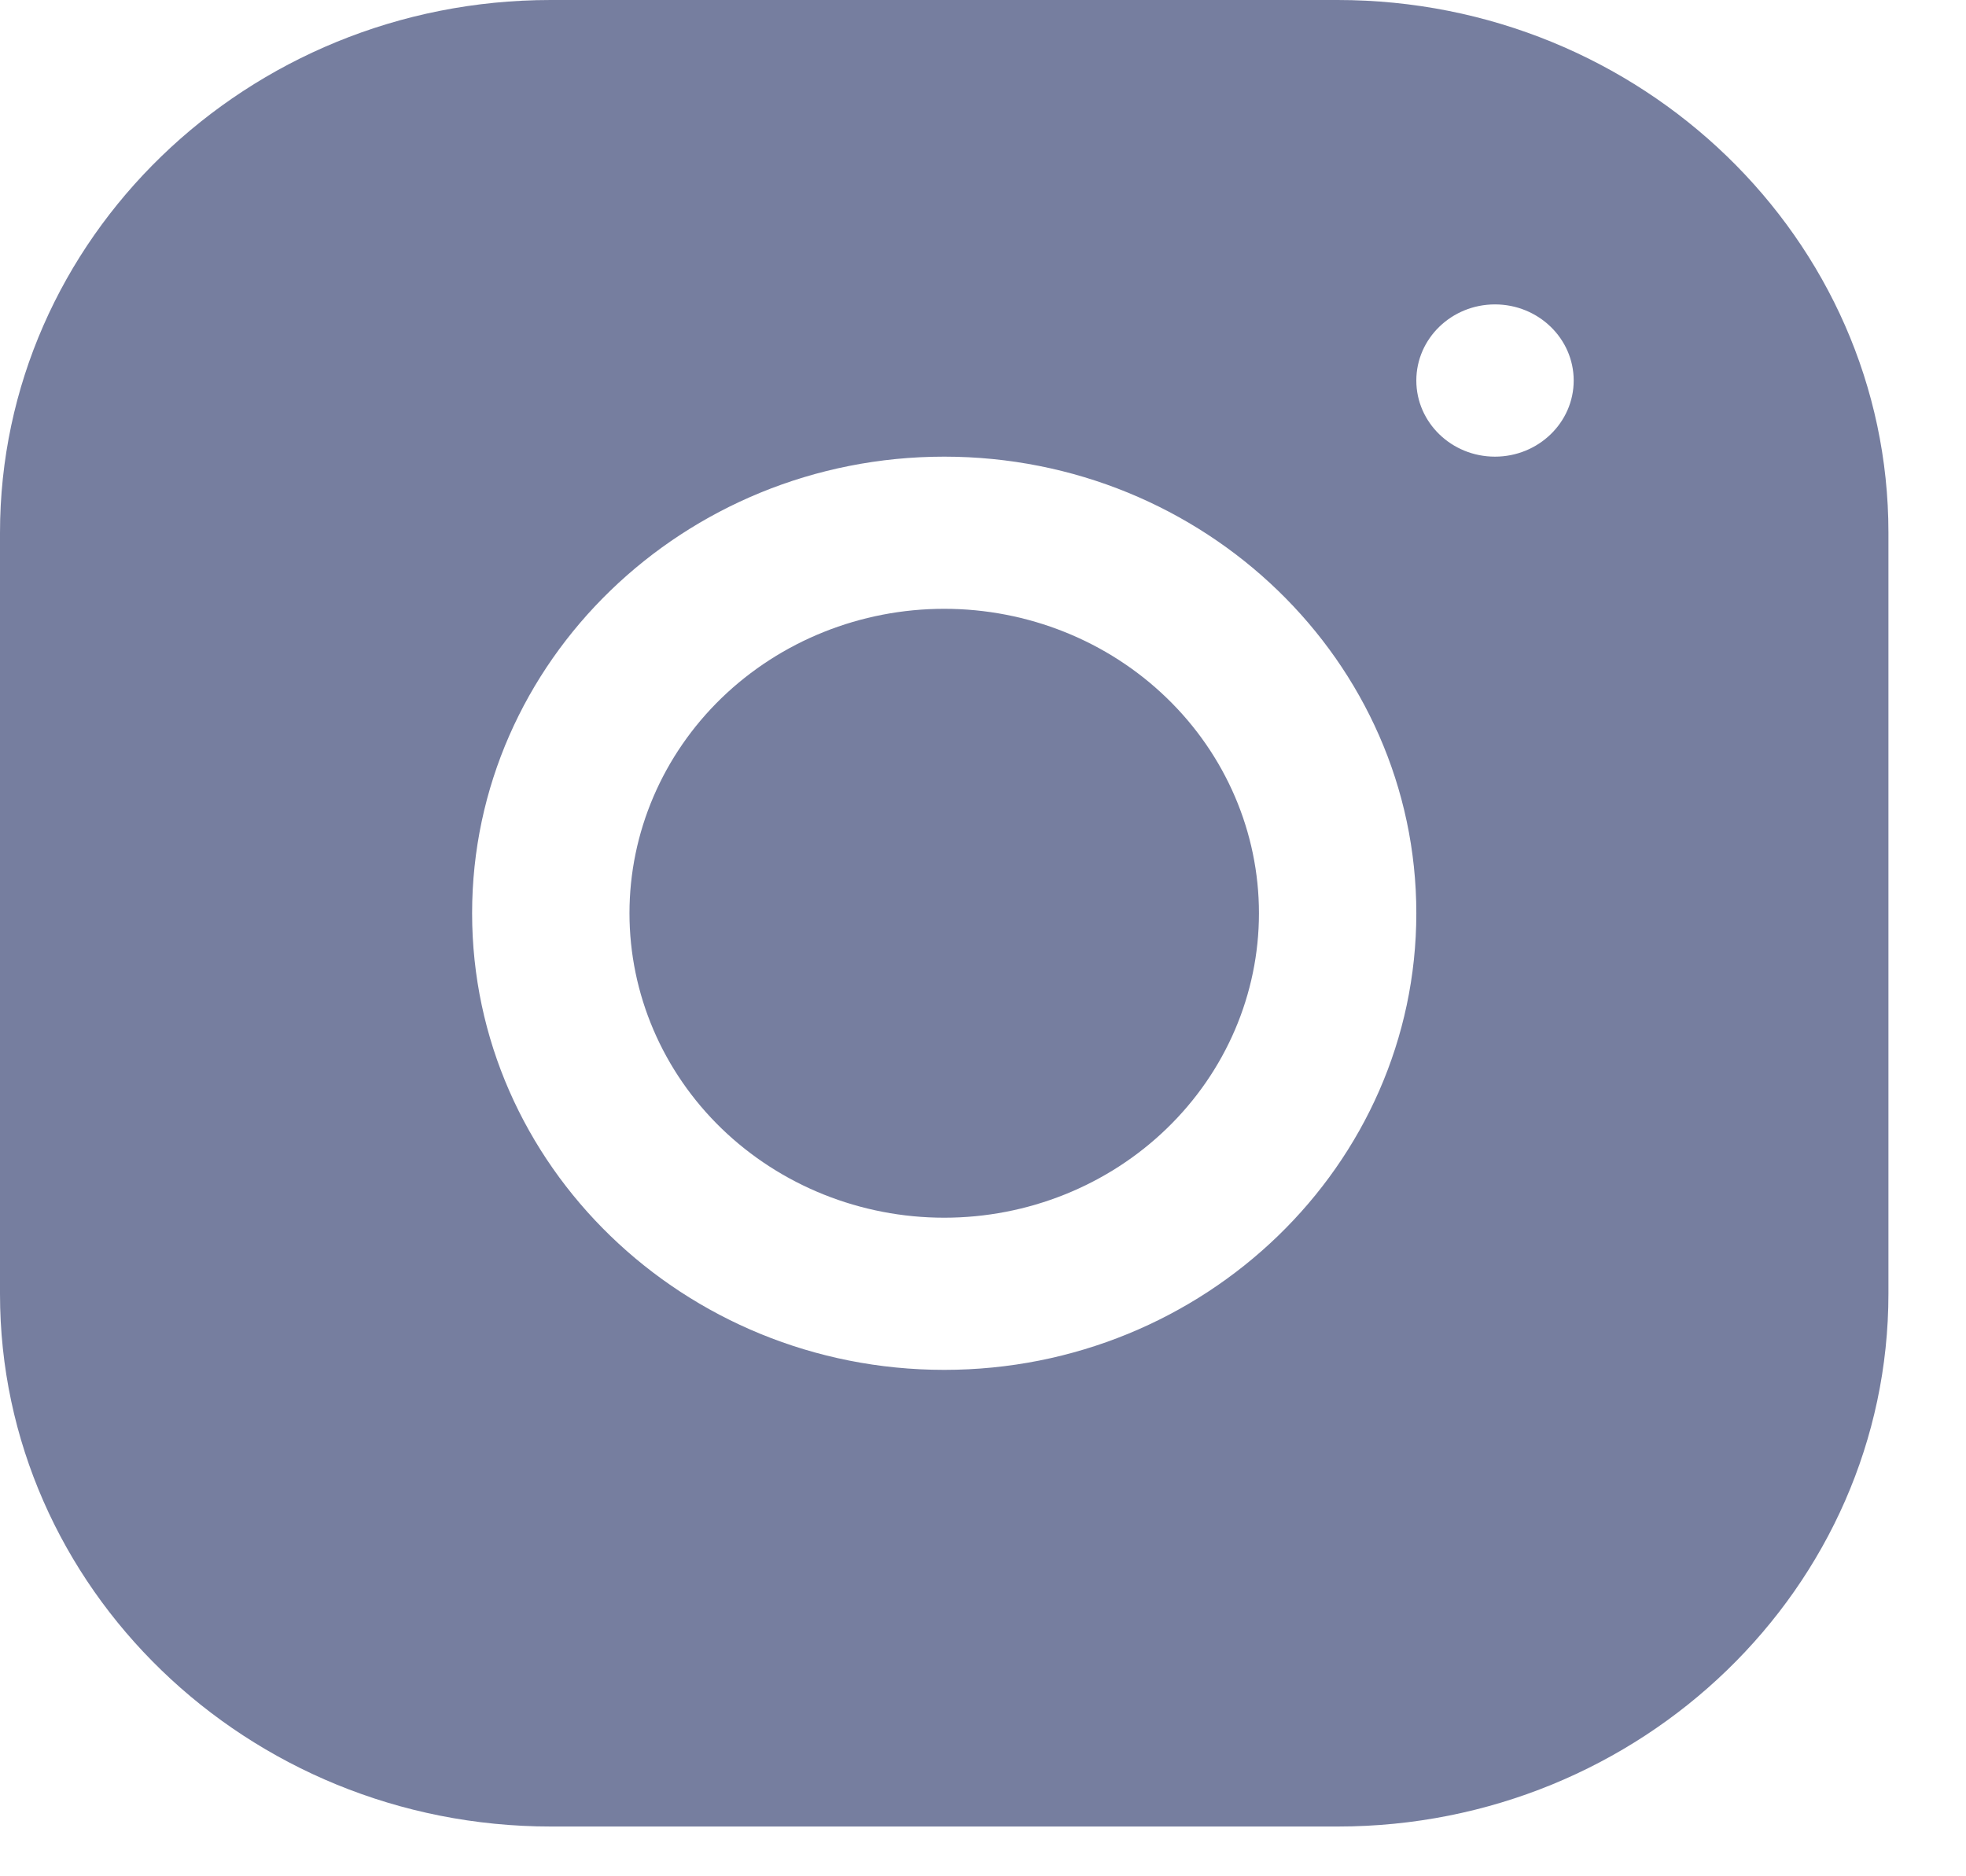 <svg width="22" height="21" viewBox="0 0 22 21" fill="none" xmlns="http://www.w3.org/2000/svg">
<path d="M6.162 0C2.764 0 0 2.676 0 5.964V14.482C0 17.769 2.766 20.443 6.165 20.443H14.97C18.368 20.443 21.132 17.767 21.132 14.479V5.961C21.132 2.674 18.365 0 14.967 0H6.162ZM16.729 3.407C17.215 3.407 17.61 3.789 17.61 4.259C17.61 4.729 17.215 5.111 16.729 5.111C16.243 5.111 15.849 4.729 15.849 4.259C15.849 3.789 16.243 3.407 16.729 3.407ZM10.566 5.111C13.479 5.111 15.849 7.403 15.849 10.221C15.849 13.04 13.479 15.332 10.566 15.332C7.652 15.332 5.283 13.04 5.283 10.221C5.283 7.403 7.652 5.111 10.566 5.111ZM10.566 6.814C9.632 6.814 8.736 7.173 8.075 7.812C7.415 8.451 7.044 9.318 7.044 10.221C7.044 11.125 7.415 11.992 8.075 12.631C8.736 13.27 9.632 13.629 10.566 13.629C11.5 13.629 12.396 13.27 13.056 12.631C13.717 11.992 14.088 11.125 14.088 10.221C14.088 9.318 13.717 8.451 13.056 7.812C12.396 7.173 11.5 6.814 10.566 6.814Z" fill="#767E9F"/>
</svg>
